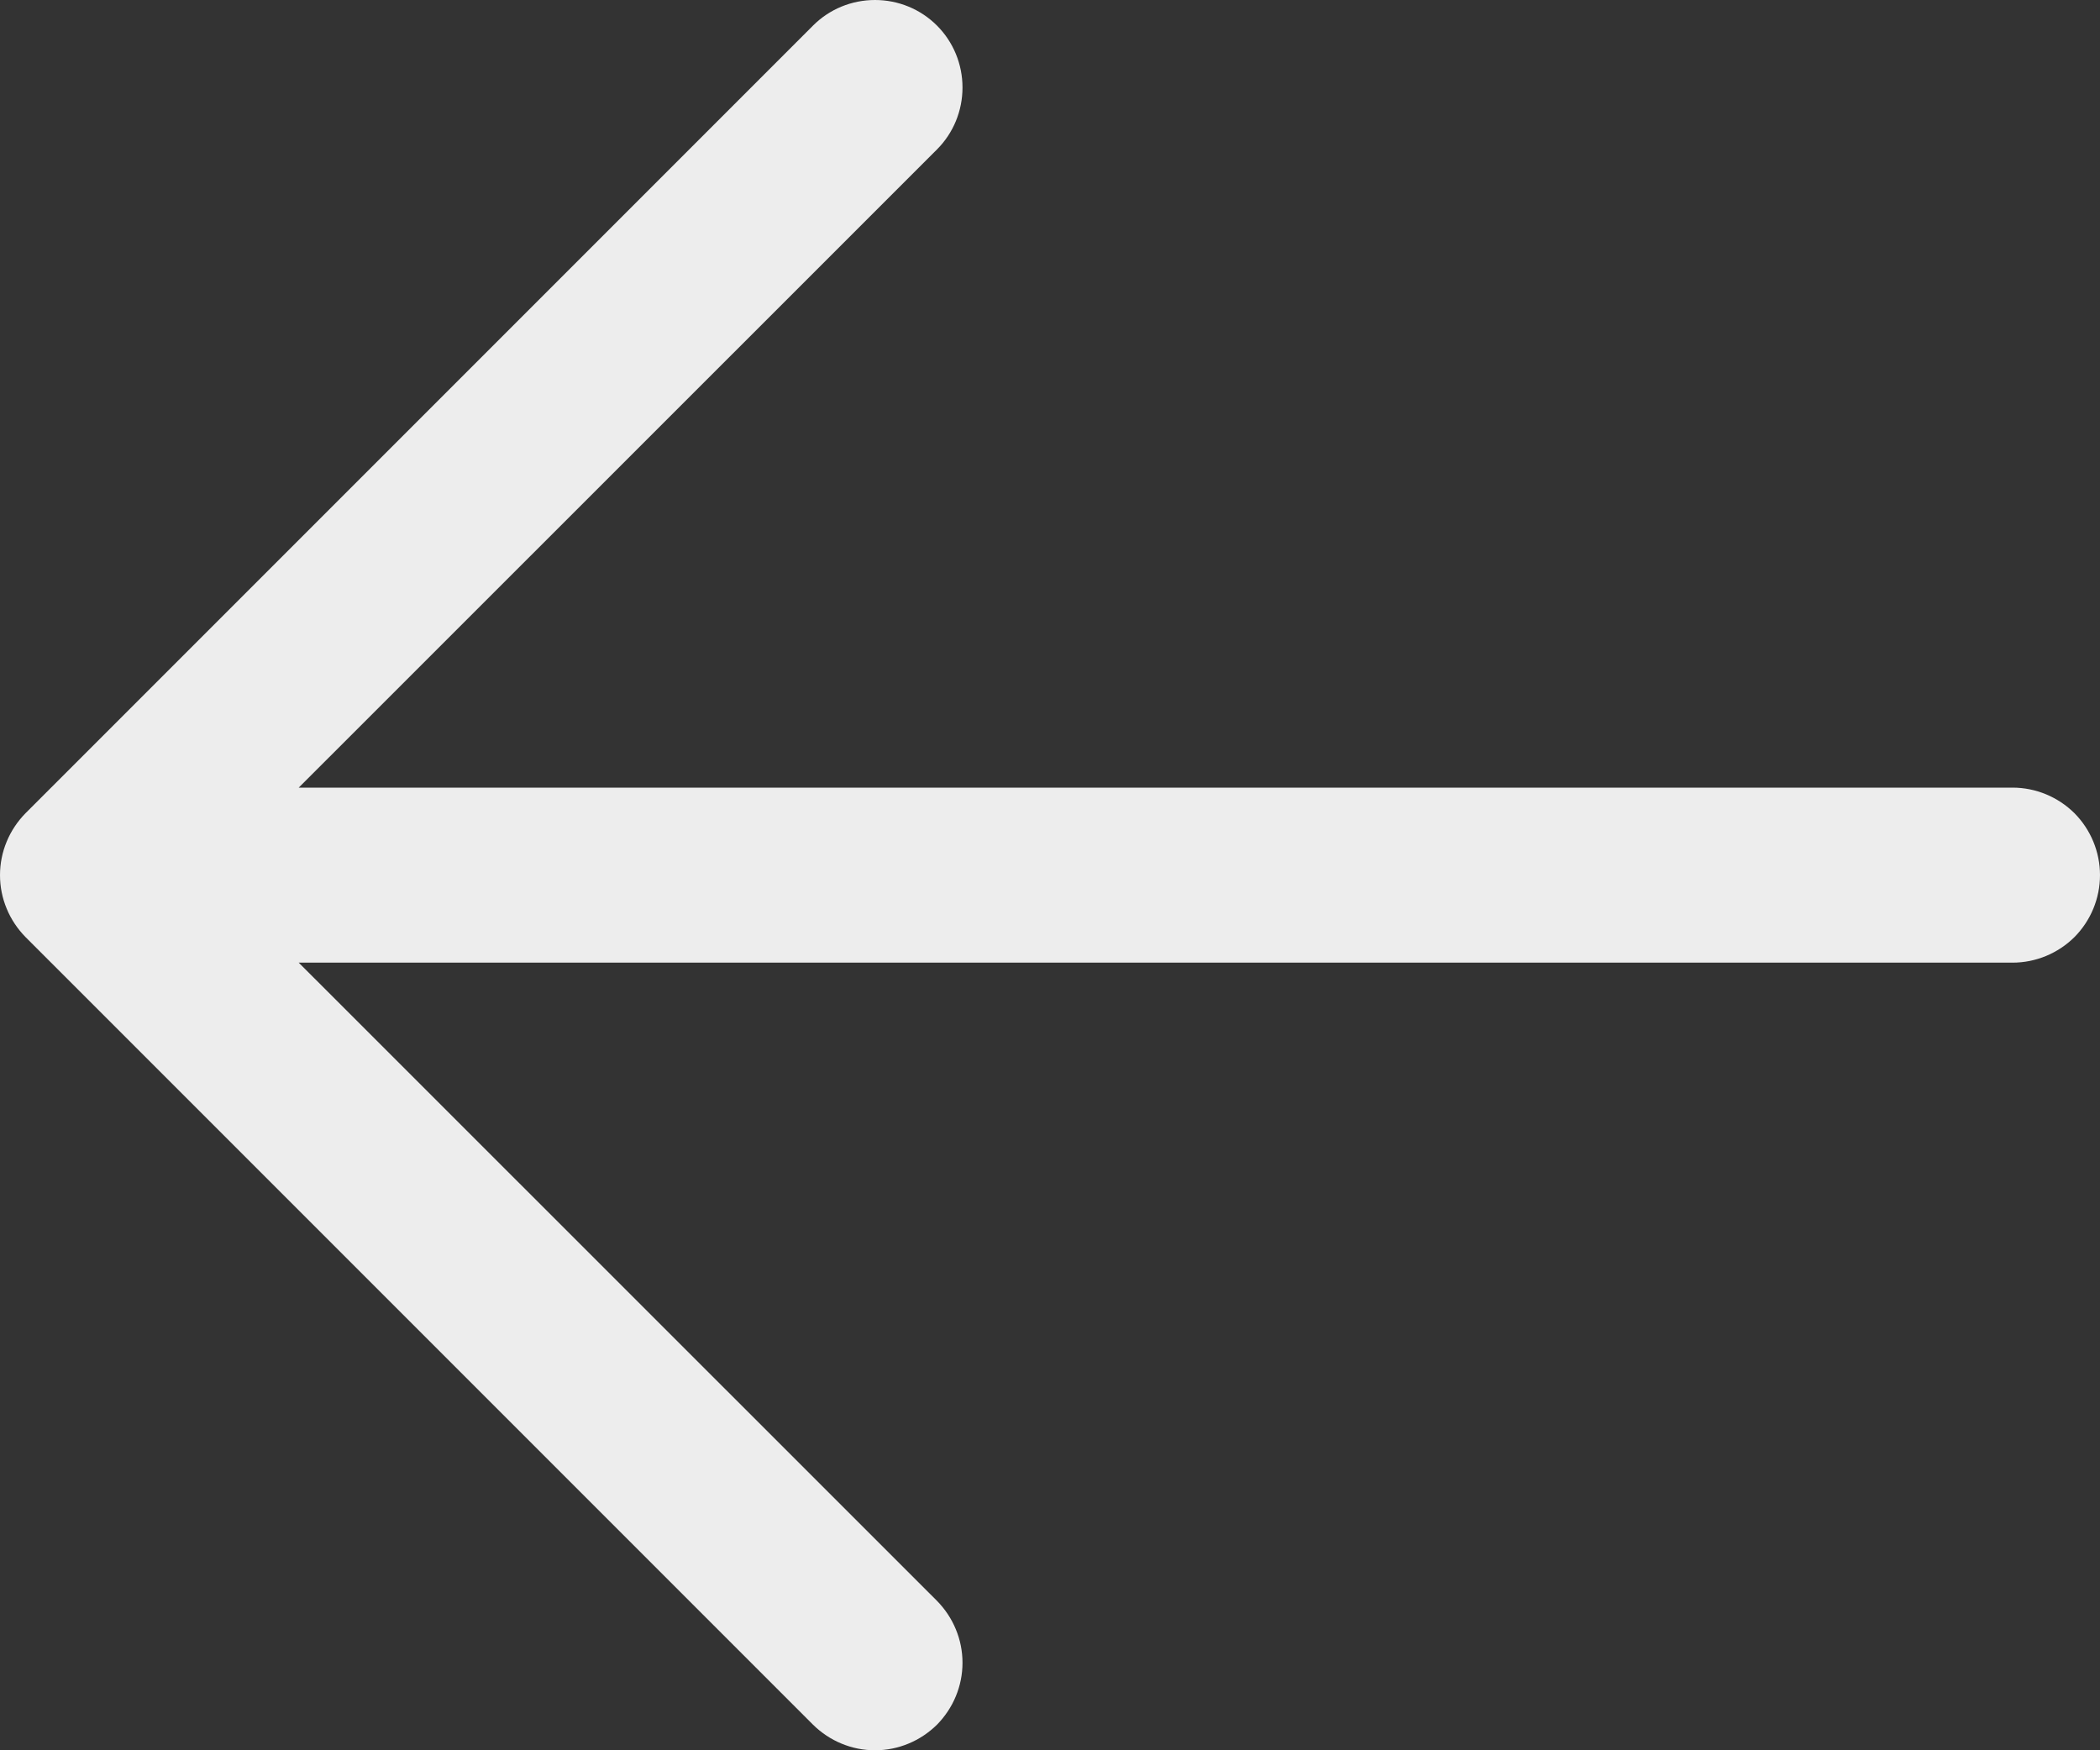 <svg width="12" height="10" viewBox="0 0 12 10" fill="none" xmlns="http://www.w3.org/2000/svg">
<rect x="0" y="0" width="12" height="10" fill="#333333" stroke="none"/>
<path d="M12 5C12 5.133 11.947 5.26 11.854 5.354C11.76 5.447 11.633 5.5 11.5 5.5H1.707L5.354 9.146C5.4 9.193 5.437 9.248 5.462 9.309C5.487 9.369 5.5 9.434 5.5 9.5C5.5 9.566 5.487 9.631 5.462 9.691C5.437 9.752 5.4 9.807 5.354 9.854C5.307 9.9 5.252 9.937 5.191 9.962C5.131 9.987 5.066 10 5 10C4.934 10 4.869 9.987 4.809 9.962C4.748 9.937 4.693 9.9 4.646 9.854L0.146 5.354C0.1 5.307 0.063 5.252 0.038 5.191C0.013 5.131 -0 5.066 -0 5C-0 4.934 0.013 4.869 0.038 4.809C0.063 4.748 0.1 4.693 0.146 4.646L4.646 0.146C4.74 0.052 4.867 -0 5 -0C5.133 -0 5.26 0.052 5.354 0.146C5.448 0.24 5.5 0.367 5.5 0.5C5.5 0.633 5.448 0.76 5.354 0.854L1.707 4.5H11.5C11.633 4.5 11.76 4.553 11.854 4.646C11.947 4.74 12 4.867 12 5Z" fill="#EDEDED"/>
</svg>
